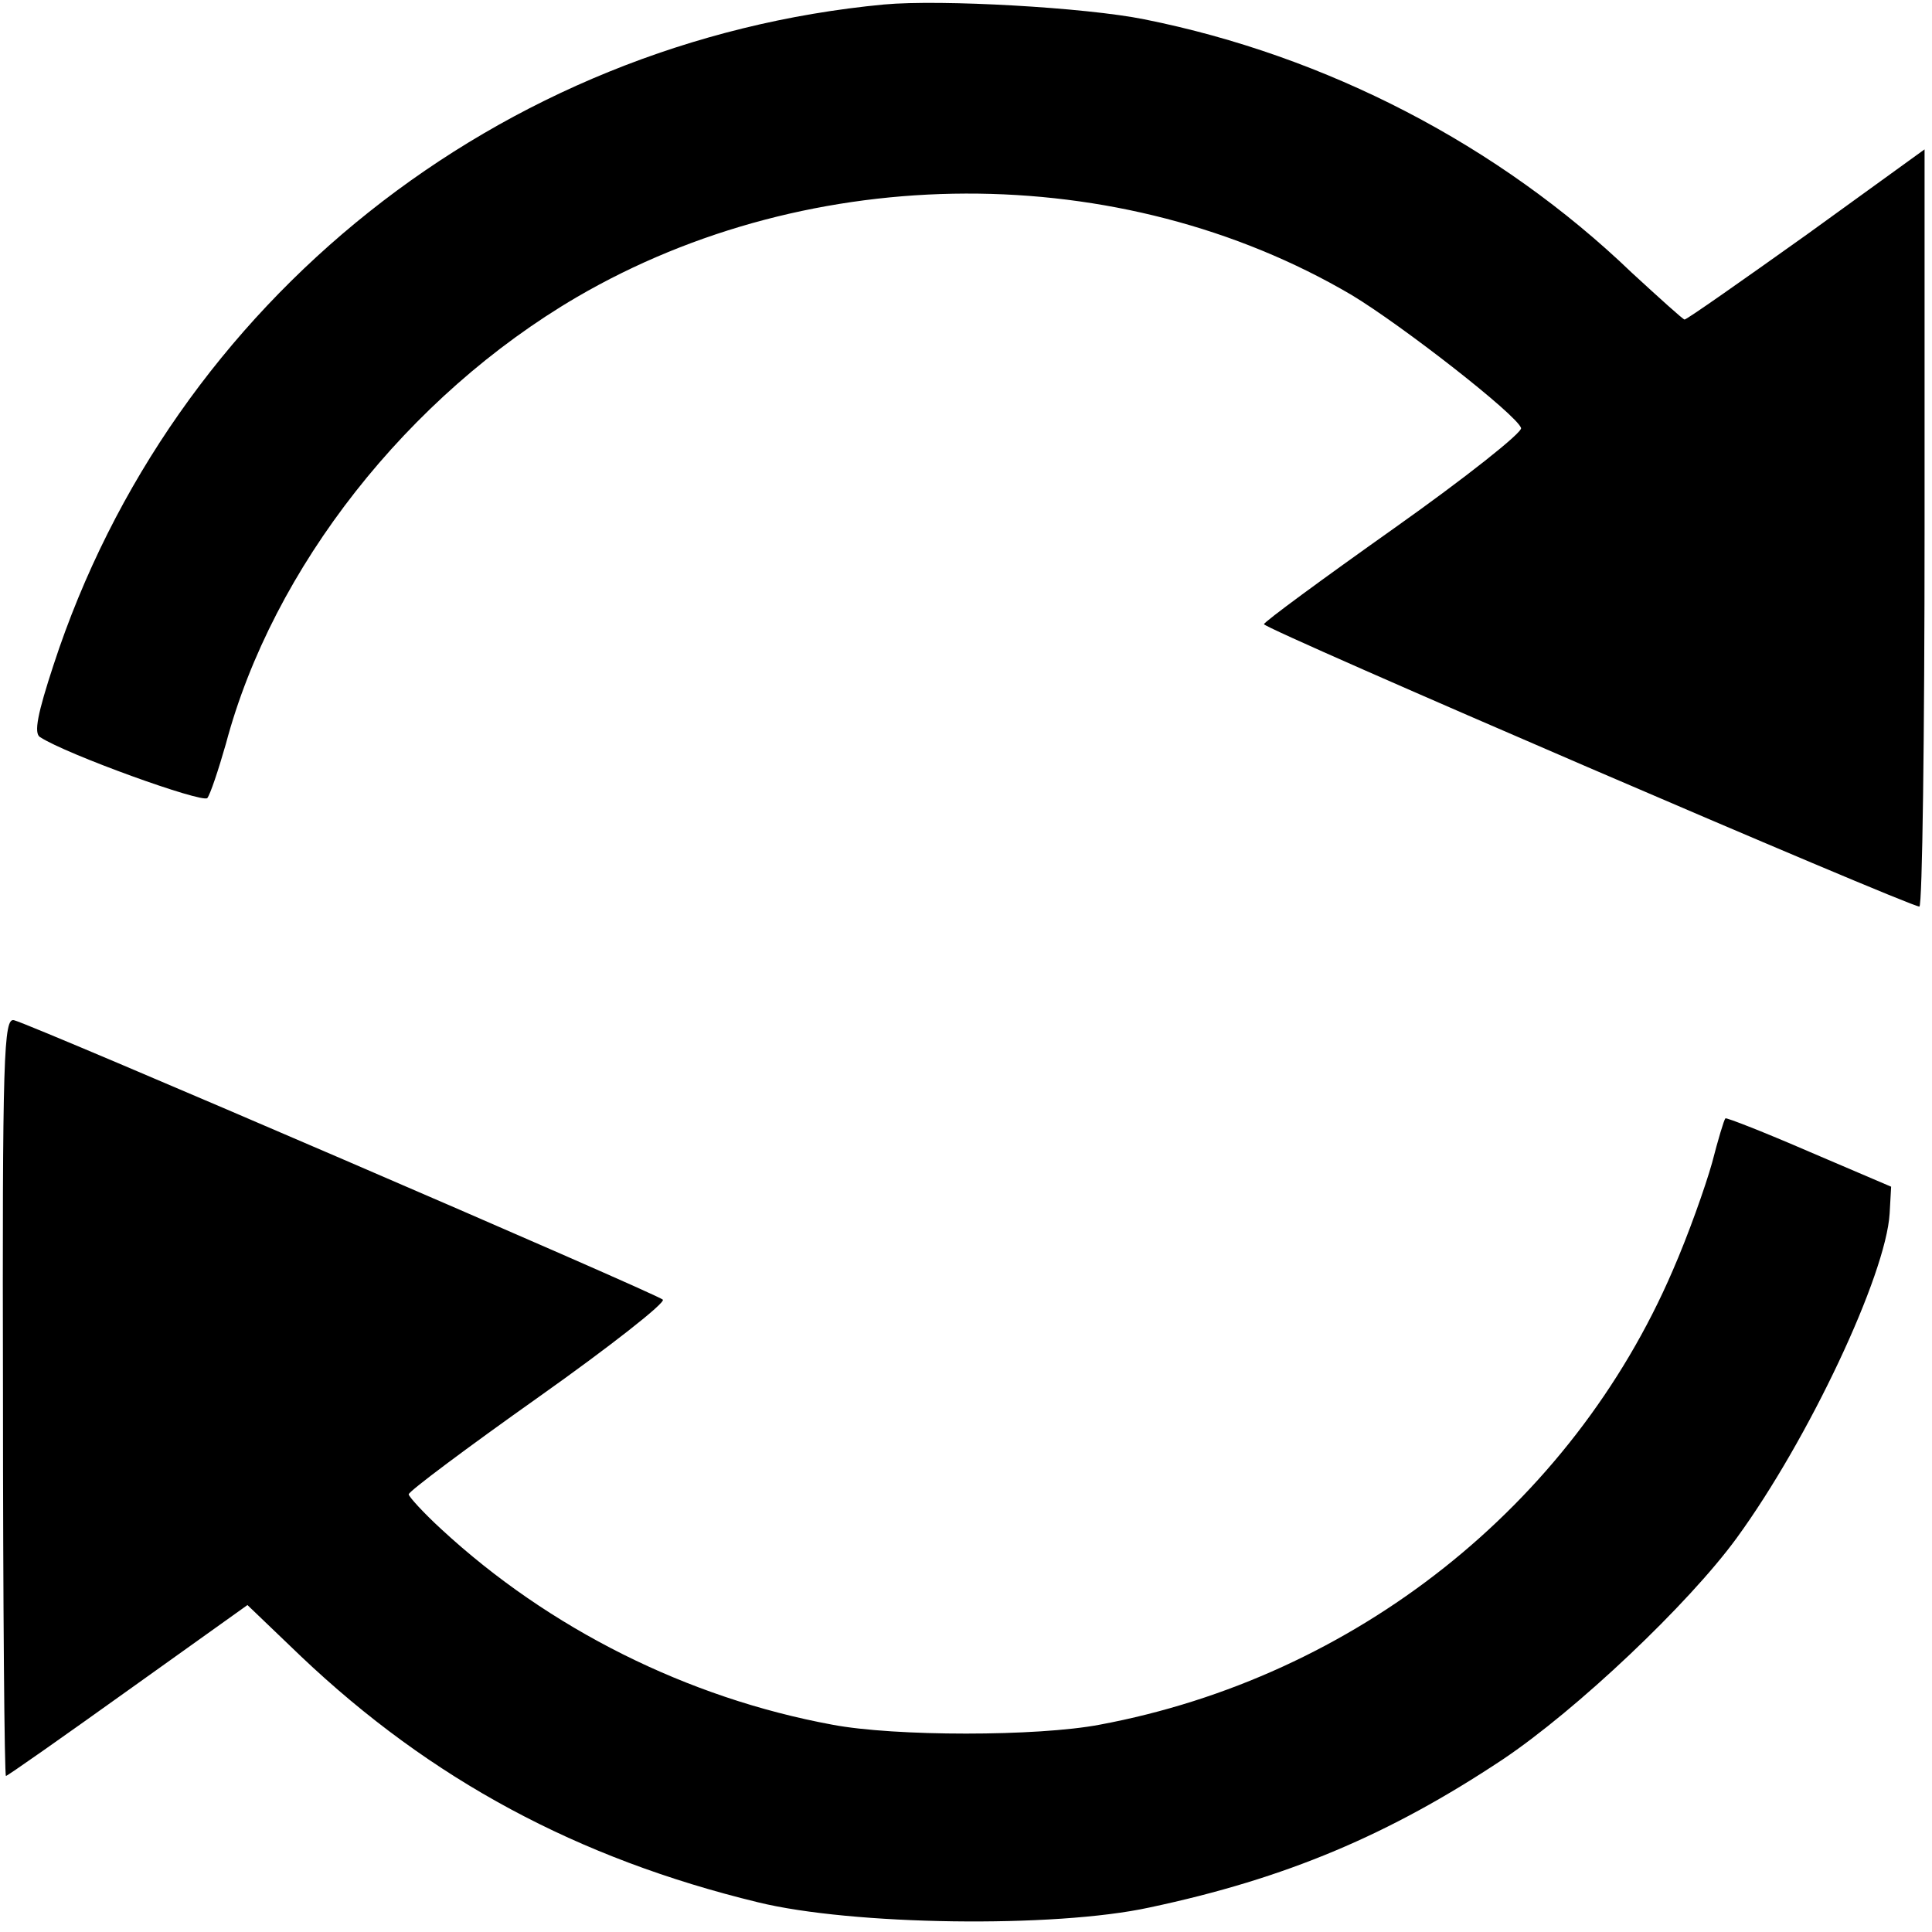 <?xml version="1.0" standalone="no"?>
<!DOCTYPE svg PUBLIC "-//W3C//DTD SVG 20010904//EN"
 "http://www.w3.org/TR/2001/REC-SVG-20010904/DTD/svg10.dtd">
<svg version="1.0" xmlns="http://www.w3.org/2000/svg"
 width="260pt" height="260pt" viewBox="0 0 260 260"
 preserveAspectRatio="xMidYMid meet">

<g transform="translate(0,260) scale(0.1,-0.1)"
fill="#000000" stroke="none">
<path d="M1190 2594 c-518 -49 -958 -399 -1118 -889 -21 -64 -27 -92 -18 -97
35 -23 218 -89 225 -82 4 5 15 38 25 73 63 237 245 468 472 601 317 185 732
186 1043 3 68 -41 222 -161 228 -179 2 -6 -75 -67 -171 -135 -96 -68 -175
-126 -175 -129 -1 -6 868 -380 882 -380 4 0 7 229 7 509 l0 510 -159 -115
c-87 -62 -161 -114 -164 -114 -2 0 -34 29 -71 63 -179 172 -411 292 -656 341
-79 16 -274 27 -350 20z"/>
<path d="M4 721 c0 -281 2 -511 4 -511 2 0 76 52 164 115 l161 115 72 -69
c175 -166 372 -272 615 -331 126 -31 399 -35 527 -7 184 39 323 98 475 199
100 67 250 209 315 298 97 133 201 354 206 437 l2 36 -110 47 c-60 26 -111 46
-113 45 -2 -2 -10 -29 -18 -60 -9 -32 -32 -97 -53 -145 -136 -316 -428 -547
-771 -611 -84 -16 -276 -16 -360 0 -195 36 -381 129 -526 263 -24 22 -44 44
-44 47 0 4 79 63 175 131 96 68 171 127 167 131 -8 8 -846 369 -873 376 -14 4
-16 -44 -15 -506z"/>
</g>
</svg>
